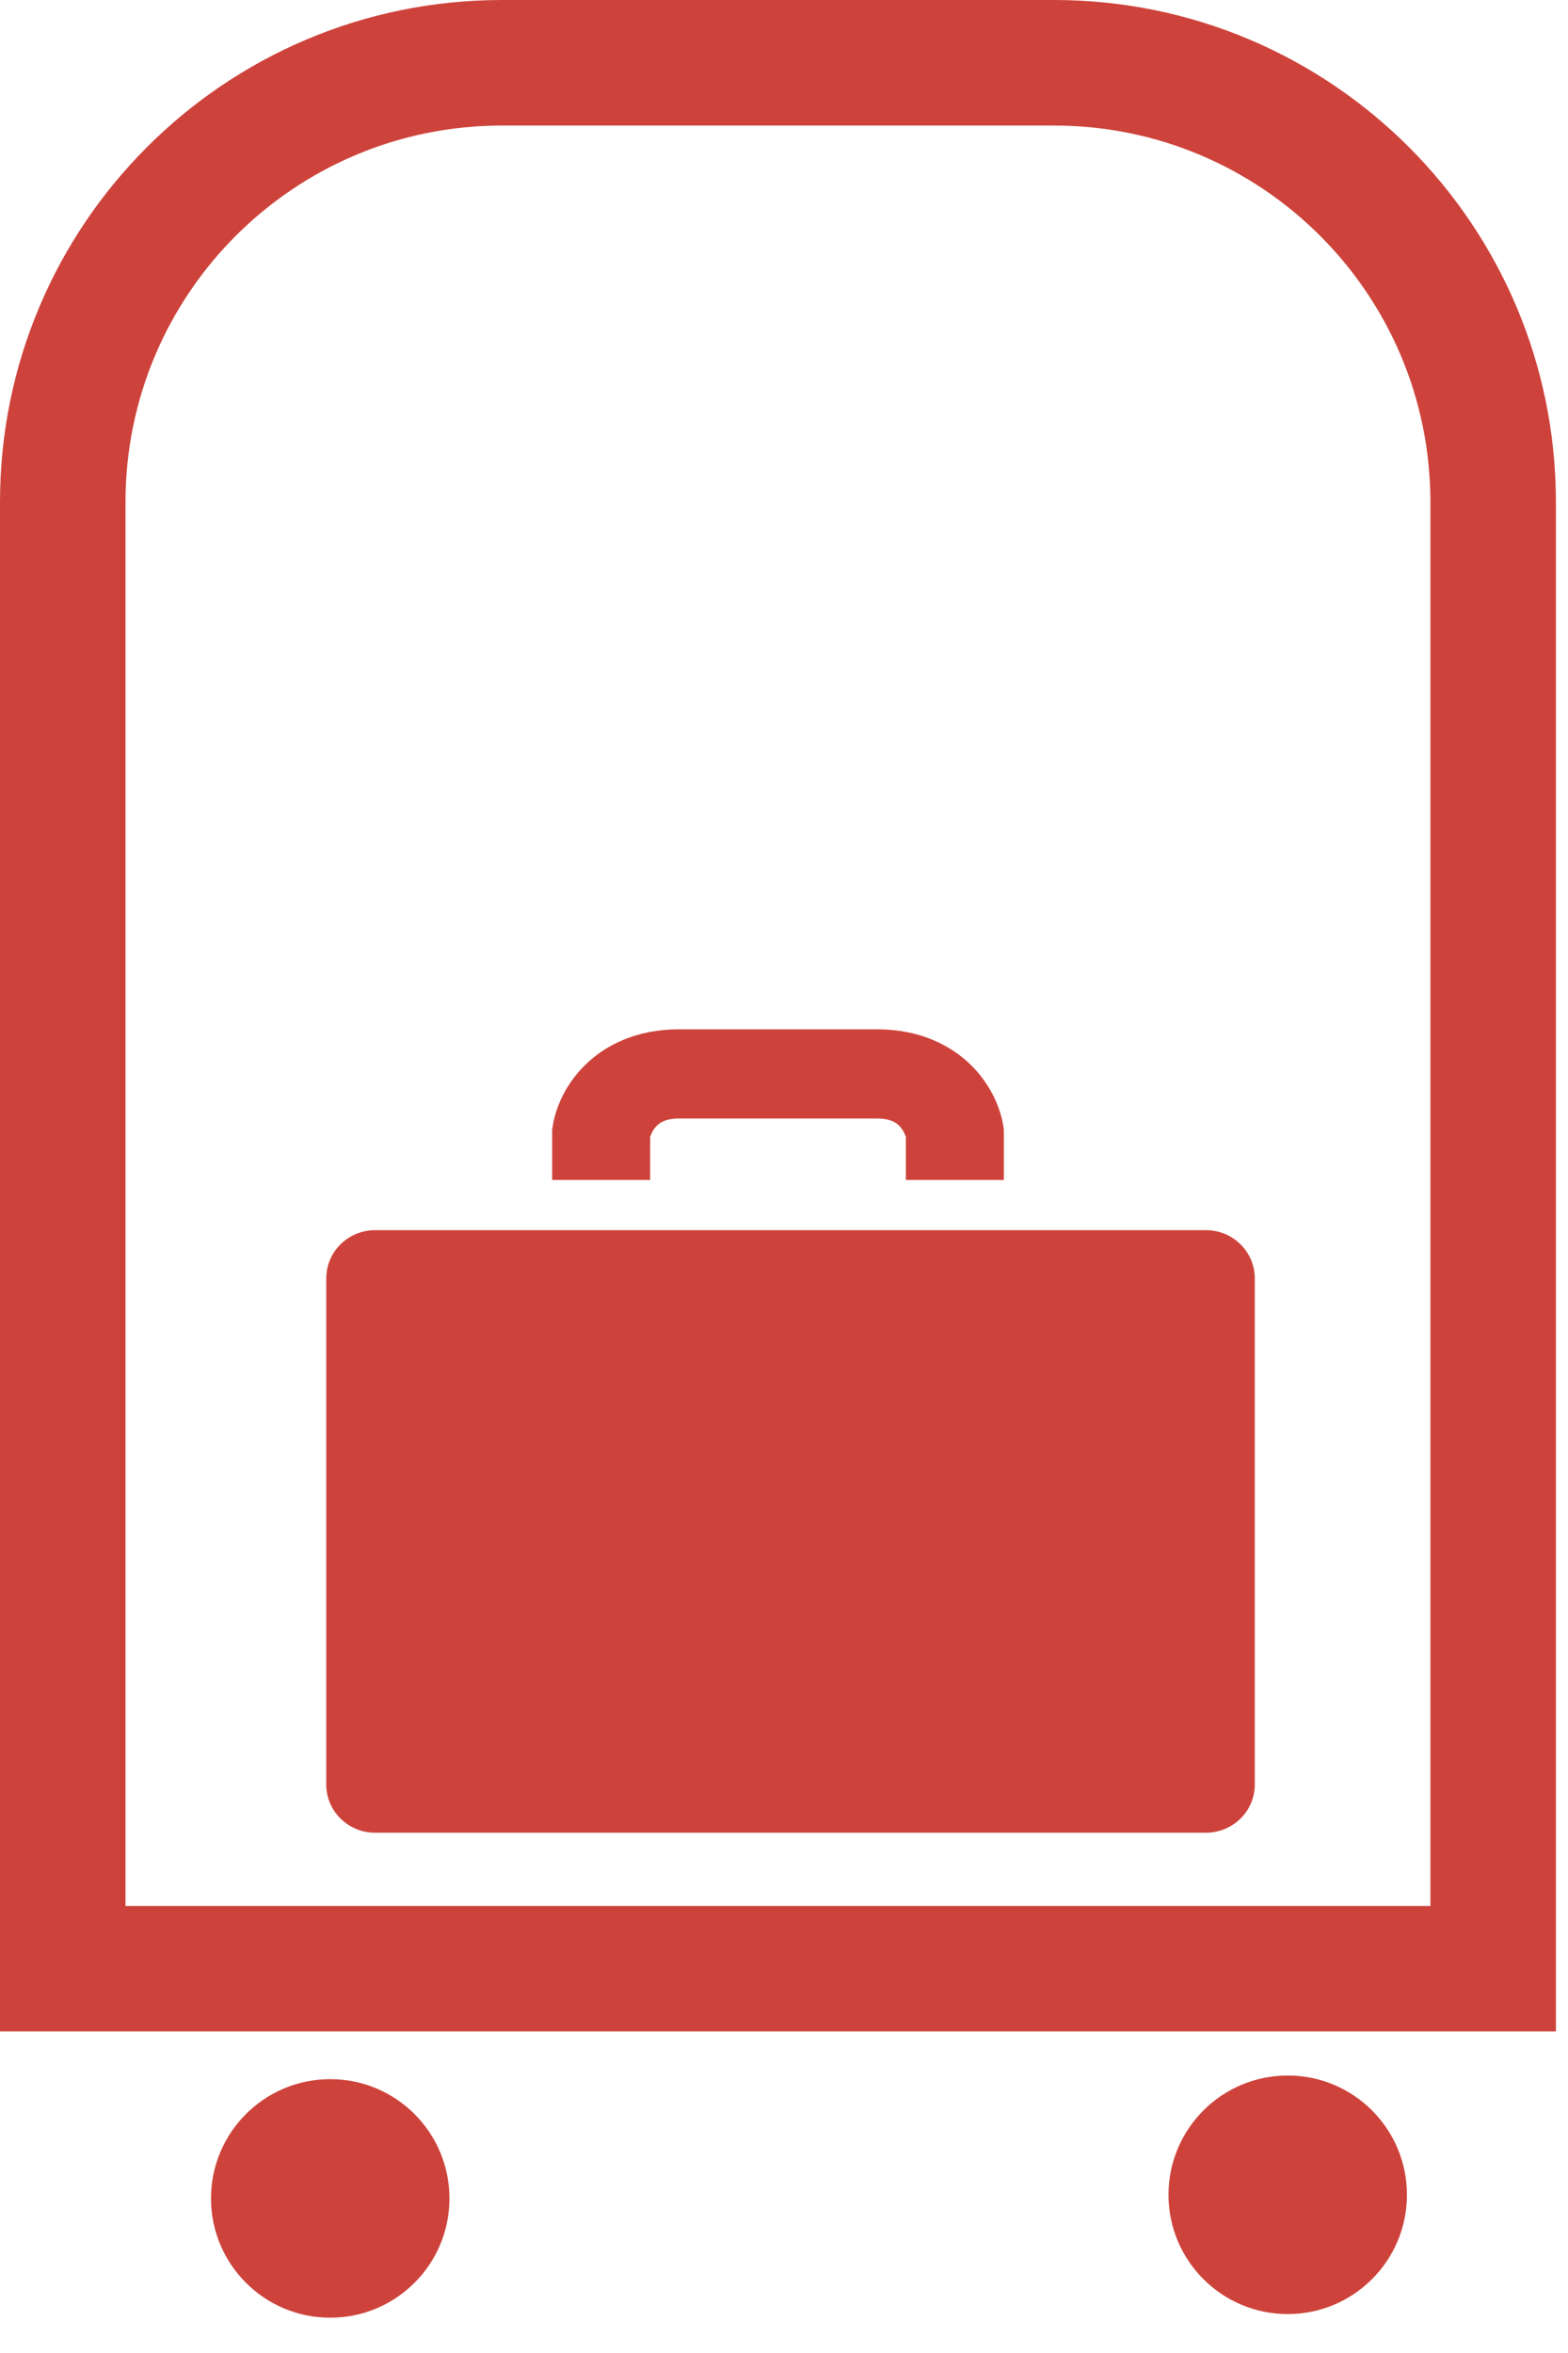 <svg width="28" height="42" viewBox="0 0 28 42" fill="none" xmlns="http://www.w3.org/2000/svg">
<path fill-rule="evenodd" clip-rule="evenodd" d="M18.821 2.241H8.963C5.25 2.241 2.241 5.25 2.241 8.963V34.02H25.543V8.963C25.543 5.25 22.534 2.241 18.821 2.241ZM8.963 0C4.013 0 0 4.013 0 8.963V36.26H27.784V8.963C27.784 4.013 23.771 0 18.821 0H8.963Z" fill="#CD433B"/>
<path d="M8.026 39.241C8.026 40.417 7.073 41.37 5.897 41.37C4.721 41.37 3.768 40.417 3.768 39.241C3.768 38.065 4.721 37.112 5.897 37.112C7.073 37.112 8.026 38.065 8.026 39.241Z" fill="#CD433B"/>
<path d="M25.124 39.176C25.124 40.352 24.171 41.305 22.995 41.305C21.819 41.305 20.866 40.352 20.866 39.176C20.866 38 21.819 37.047 22.995 37.047C24.171 37.047 25.124 38 25.124 39.176Z" fill="#CD433B"/>
<path d="M5.826 22.819C5.826 22.343 6.216 21.958 6.698 21.958H21.535C22.016 21.958 22.407 22.343 22.407 22.819V31.853C22.407 32.328 22.016 32.713 21.535 32.713H6.698C6.216 32.713 5.826 32.328 5.826 31.853V22.819Z" fill="#CD433B"/>
<path fill-rule="evenodd" clip-rule="evenodd" d="M11.61 20.294V21.062H9.86V20.168L9.868 20.115C9.913 19.804 10.076 19.385 10.428 19.03C10.804 18.651 11.371 18.373 12.121 18.373H15.665C16.415 18.373 16.982 18.651 17.358 19.03C17.709 19.385 17.873 19.804 17.919 20.115L17.926 20.168V21.062H16.176V20.294C16.161 20.244 16.124 20.163 16.059 20.096C16.023 20.06 15.981 20.031 15.928 20.009C15.877 19.988 15.794 19.965 15.665 19.965H12.121C11.992 19.965 11.909 19.988 11.858 20.009C11.805 20.031 11.763 20.06 11.727 20.096C11.662 20.163 11.625 20.244 11.61 20.294Z" fill="#CD433B"/>
</svg>
